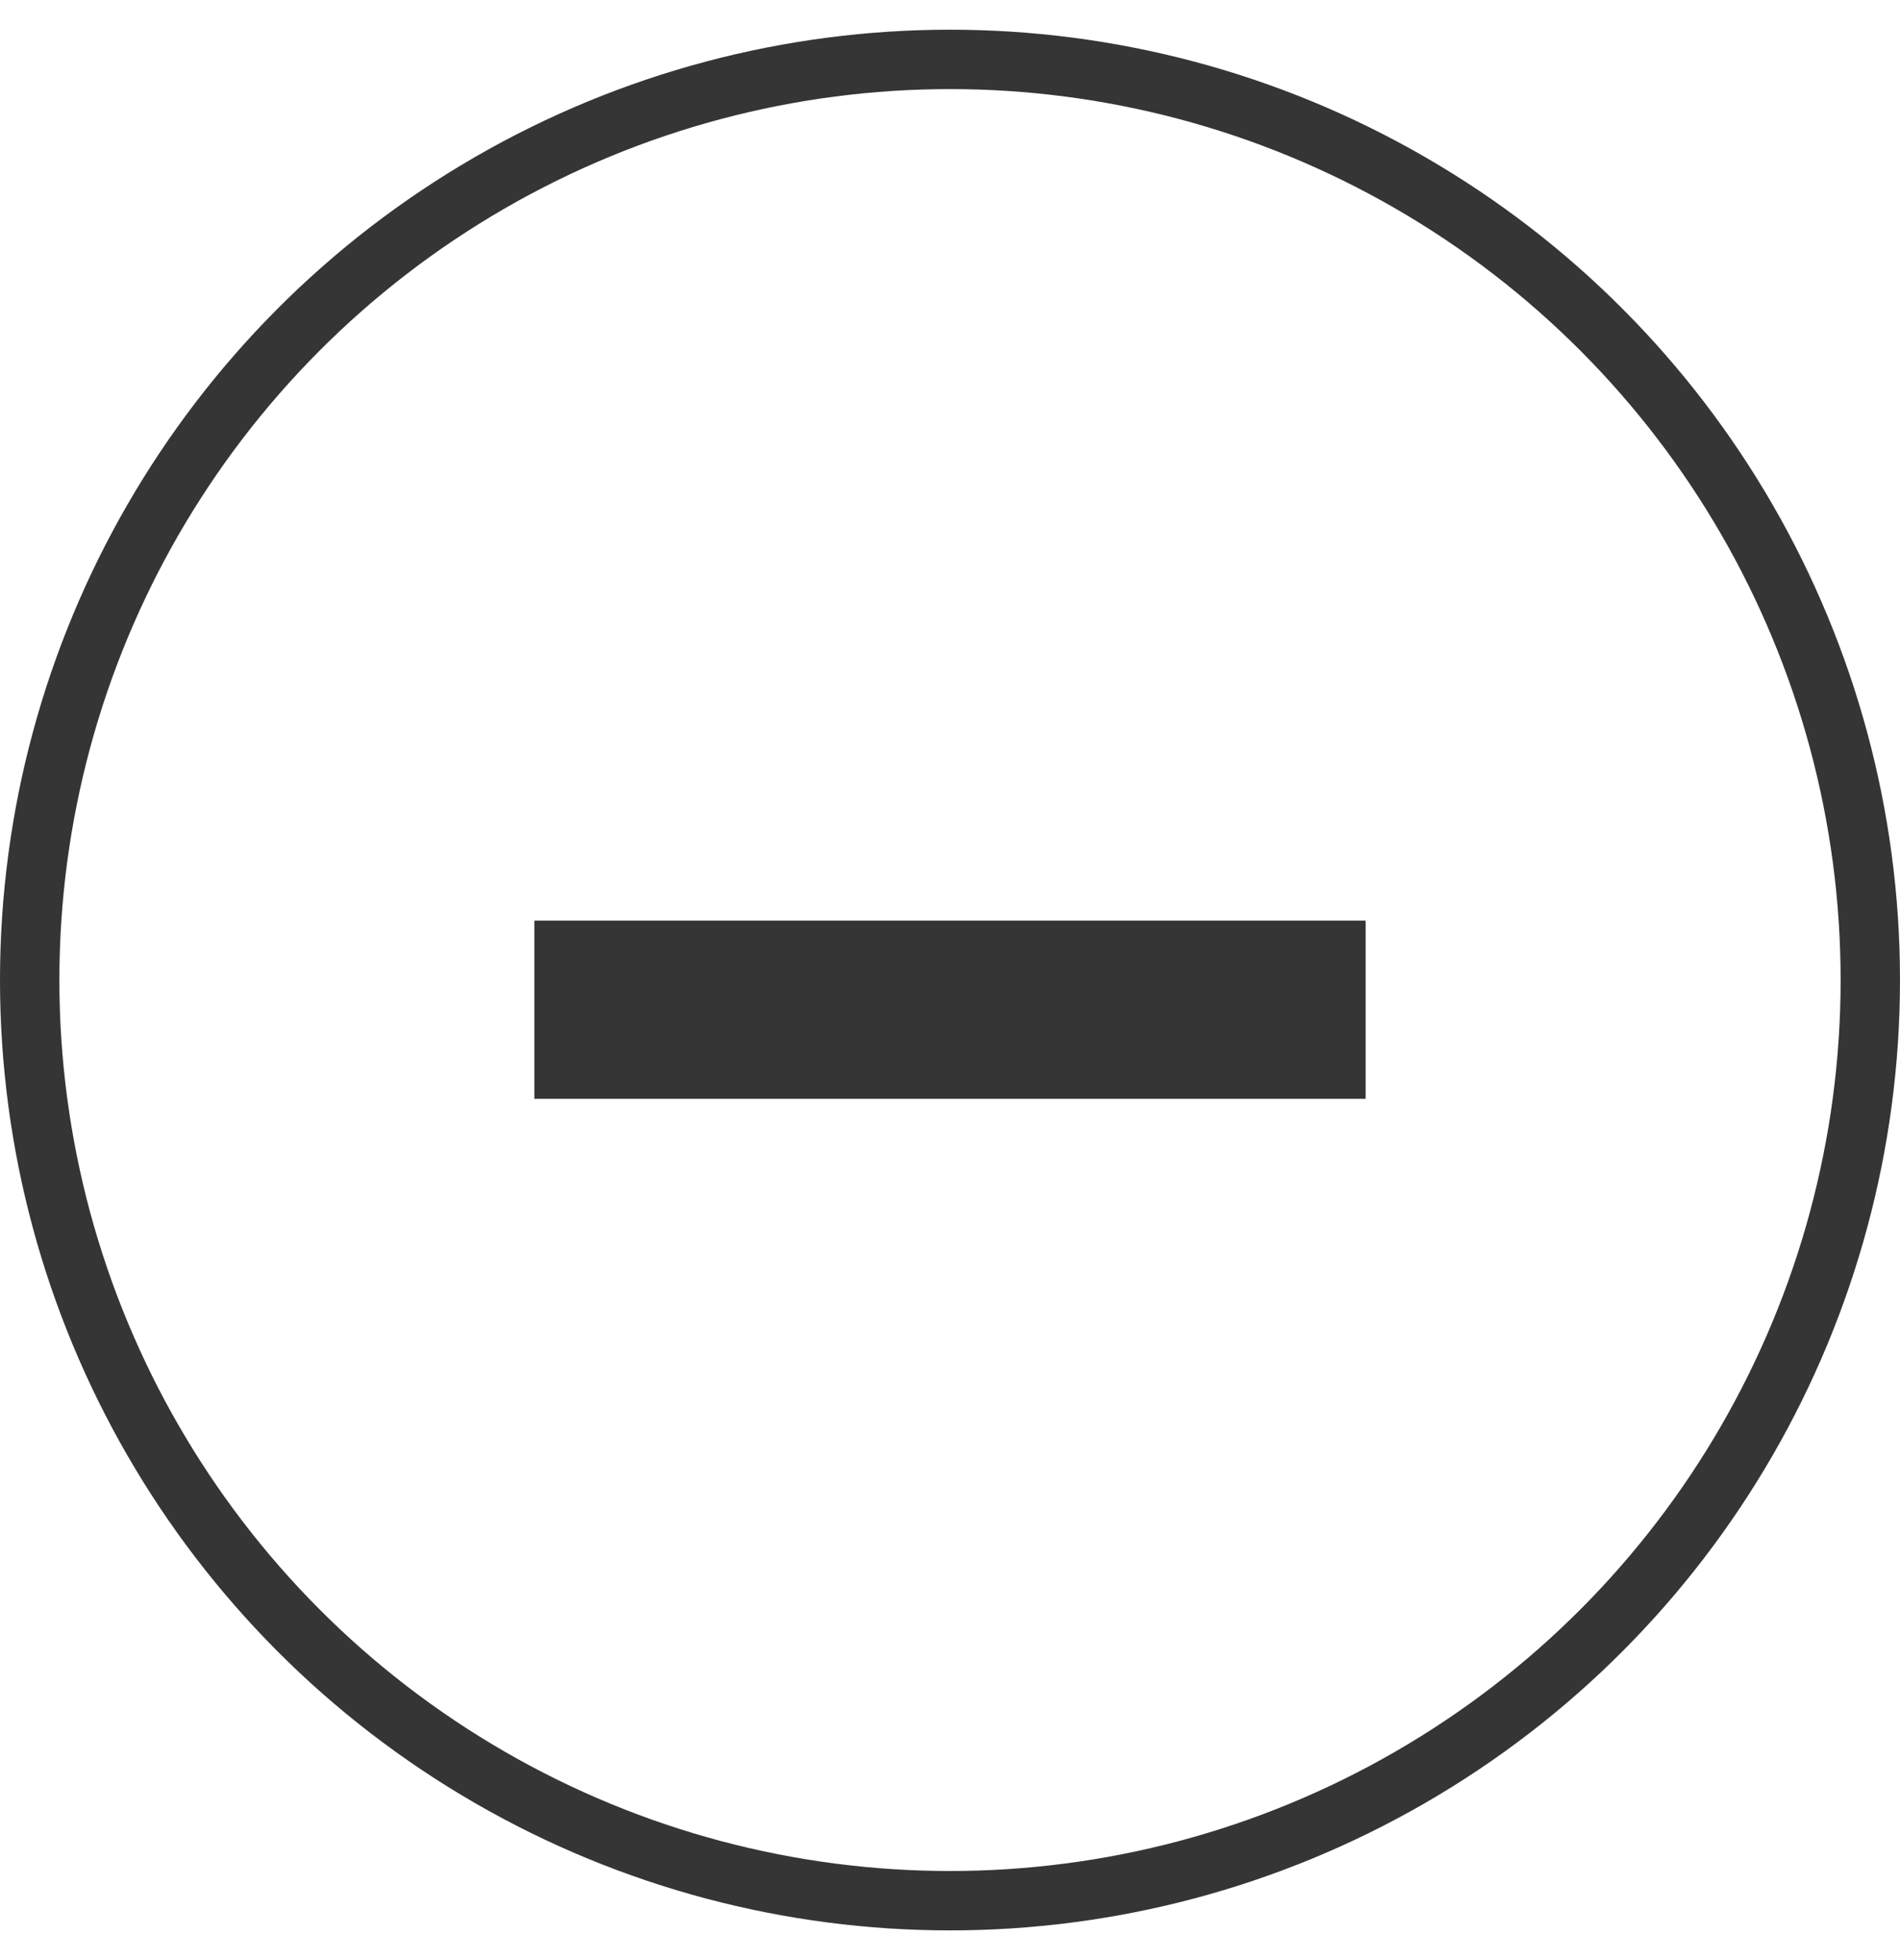 <svg width="32" height="33" viewBox="0 0 32 33" fill="none" xmlns="http://www.w3.org/2000/svg">
<path d="M9 18.5V15.5H23V18.5H9Z" fill="#353535"/>
<circle cx="16" cy="16.5" r="15.5" stroke="#353535"/>
</svg>
